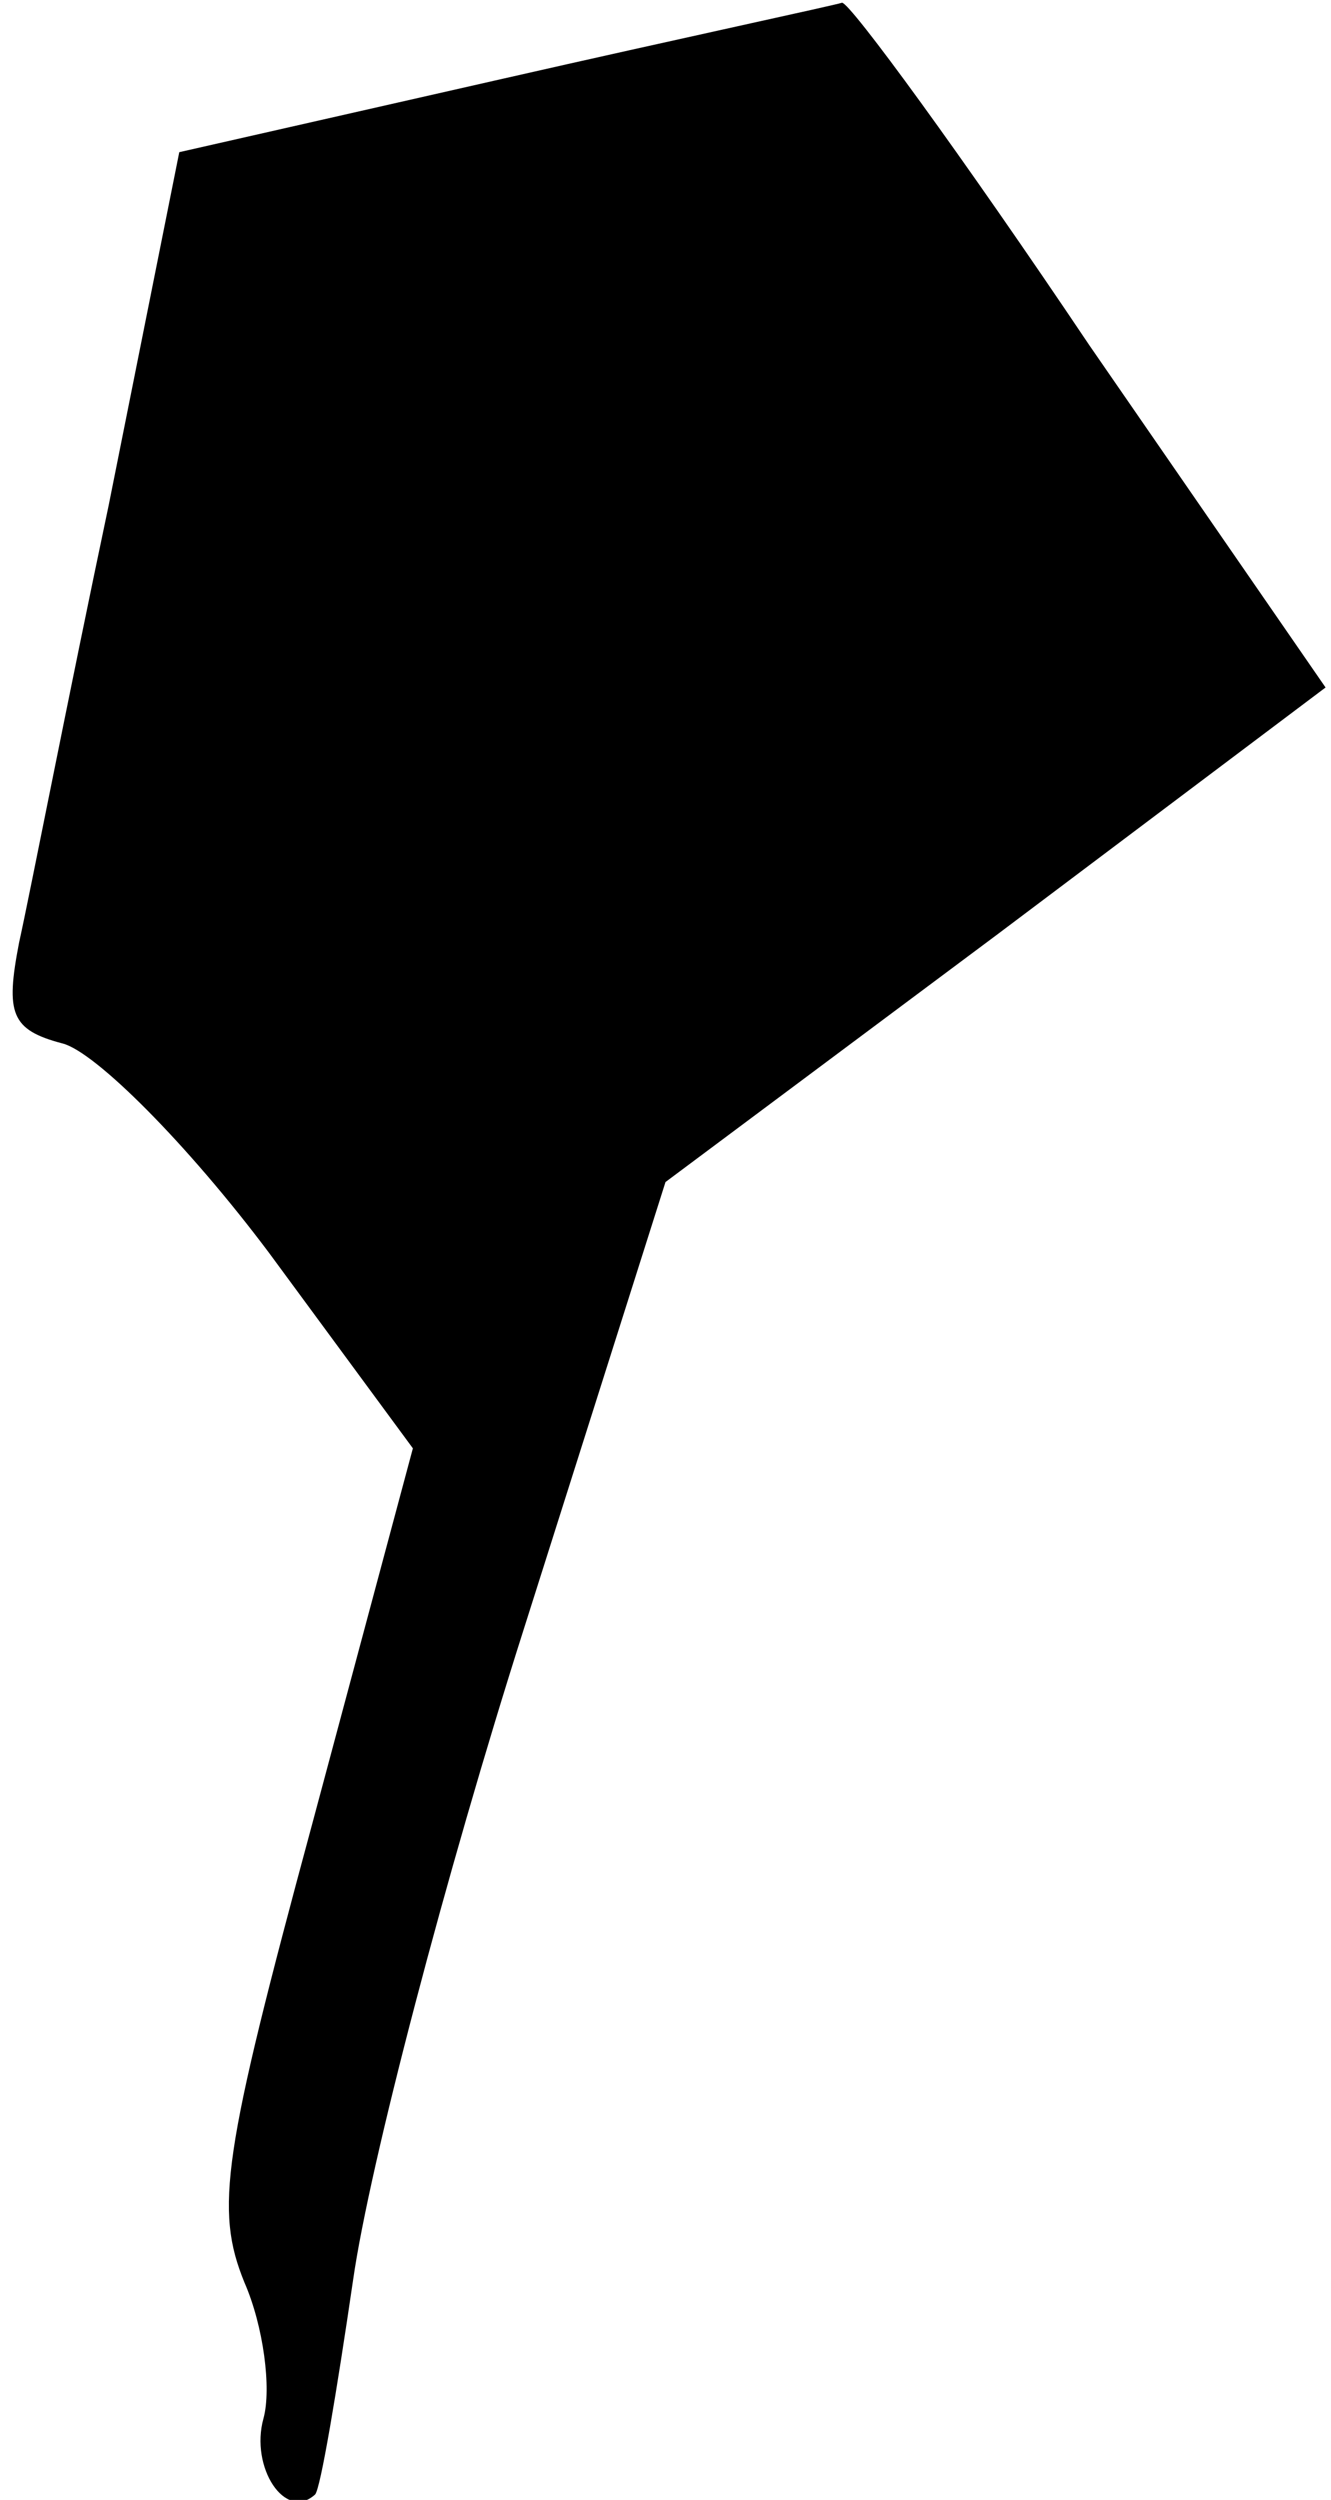 <?xml version="1.0" standalone="no"?>
<!DOCTYPE svg PUBLIC "-//W3C//DTD SVG 20010904//EN"
 "http://www.w3.org/TR/2001/REC-SVG-20010904/DTD/svg10.dtd">
<svg version="1.0" xmlns="http://www.w3.org/2000/svg"
 width="49pt" height="92pt" viewBox="0 0 49 92"
 preserveAspectRatio="xMidYMid meet">
<g transform="translate(0,92) scale(0.1,-0.1)"
fill="#000000" stroke="none">
<path fill="#000000" stroke="none" d="M185 891 l-119 -27 -26 -130 c-15 -71
-29 -143 -33 -161 -5 -26 -3 -32 16 -37 12 -3 46 -37 76 -77 l53 -72 -37 -138
c-33 -122 -36 -142 -25 -169 7 -16 10 -39 7 -50 -5 -18 8 -38 19 -28 2 2 8 38
14 79 6 42 34 149 63 240 l52 164 122 91 121 91 -87 126 c-47 70 -88 126 -91
126 -3 -1 -59 -13 -125 -28z"/>
</g>
</svg>
